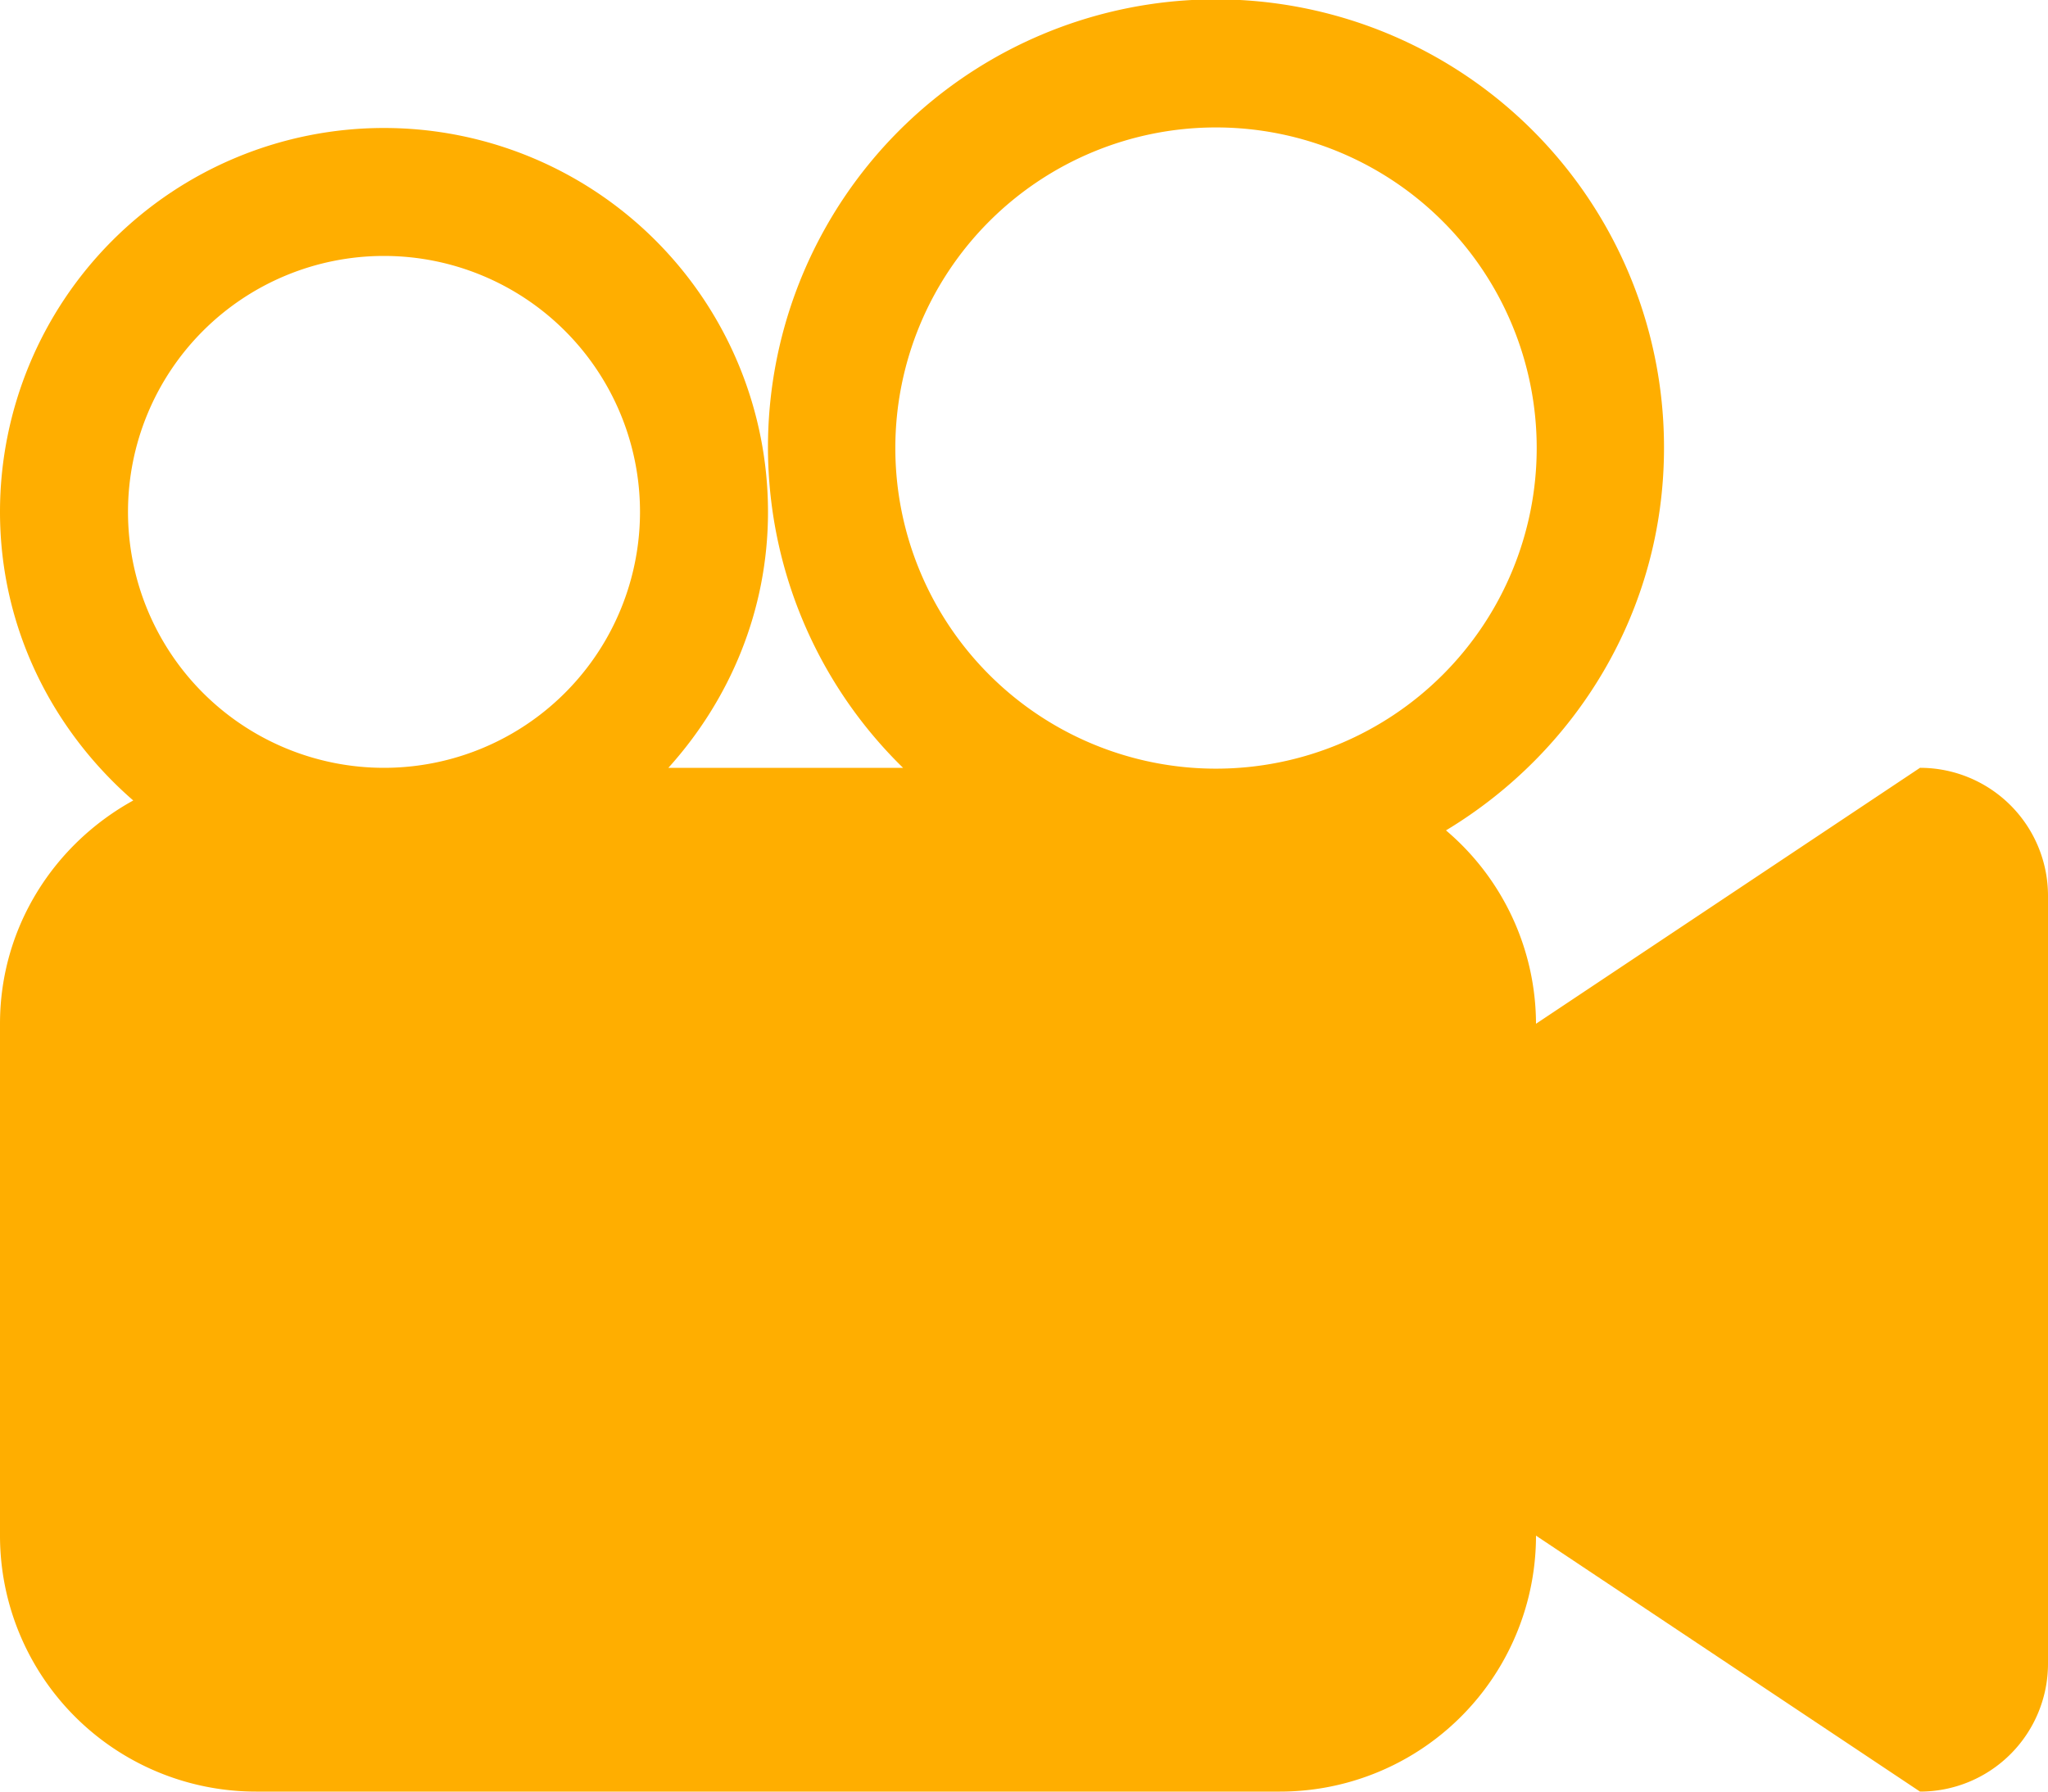 <svg xmlns="http://www.w3.org/2000/svg" id="0c1f5263-a07d-4632-bde0-cef4df5d62d2" data-name="Capa 1" viewBox="0 0 612 535.5">
  <defs>
    <style>
      .ac8378c6-a46c-4805-8546-8e8d6f6d175c{fill:#ffae00;}
    </style>
  </defs>
  <path id="278aea18-a5cb-4c48-9c9c-3e692dd63b15" d="M573.75 229.5L459 306a76 76 0 0 0-26.9-57.8c38.9-23.45 65.15-65.63 65.15-114.32a133.88 133.88 0 1 0-227.38 95.63h-70.15c18.32-20.3 29.78-47 29.78-76.5A114.75 114.75 0 1 0 0 153c0 34.6 15.63 65.23 39.82 86.26C16.2 252.28 0 277.12 0 306v153a76.5 76.5 0 0 0 76.5 76.5h306A76.5 76.5 0 0 0 459 459l114.75 76.5A38.24 38.24 0 0 0 612 497.25v-229.5a38.24 38.24 0 0 0-38.25-38.25zm-459 0a76.5 76.5 0 1 1 76.5-76.5 76.5 76.5 0 0 1-76.5 76.5zm248.63.25a95.83 95.83 0 1 1 95.83-95.83 95.84 95.84 0 0 1-95.8 95.83z" class="ac8378c6-a46c-4805-8546-8e8d6f6d175c" data-name="3"/>
</svg>
